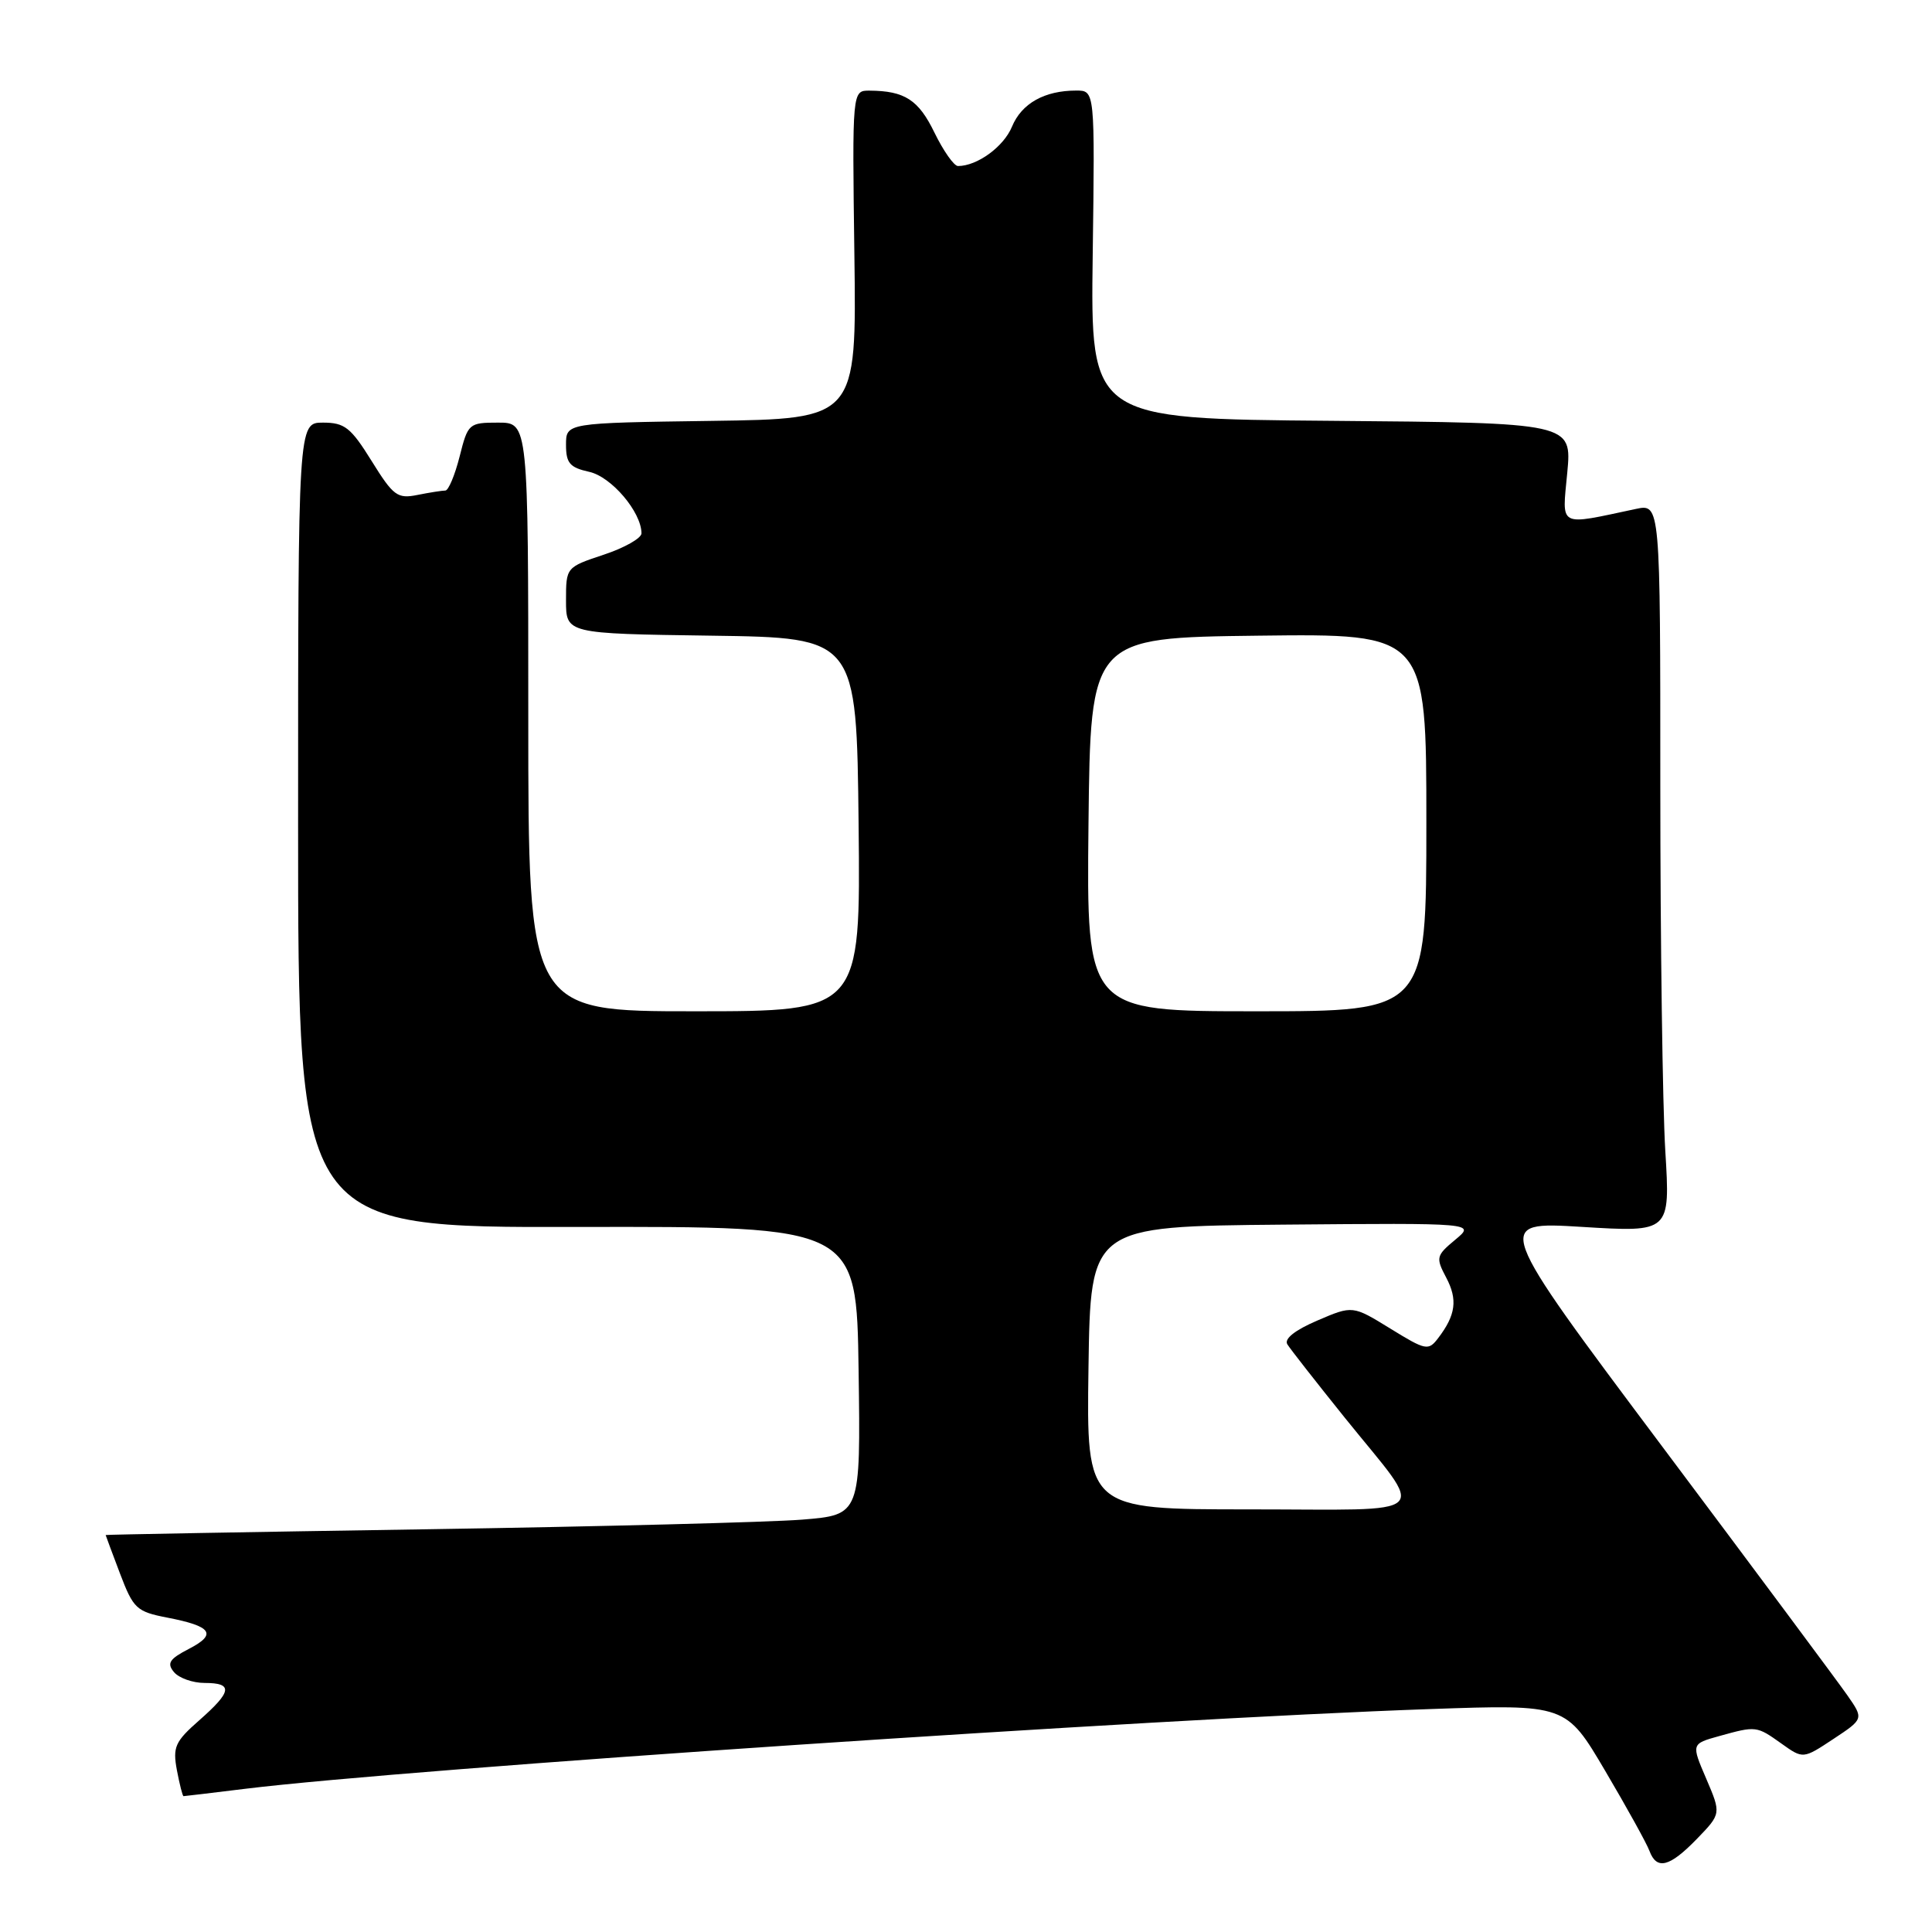 <?xml version="1.0" encoding="UTF-8" standalone="no"?>
<!DOCTYPE svg PUBLIC "-//W3C//DTD SVG 1.1//EN" "http://www.w3.org/Graphics/SVG/1.1/DTD/svg11.dtd" >
<svg xmlns="http://www.w3.org/2000/svg" xmlns:xlink="http://www.w3.org/1999/xlink" version="1.1" viewBox="0 0 256 256">
 <g >
 <path fill="currentColor"
d=" M 224.84 243.67 C 228.07 240.33 228.07 240.33 226.09 235.70 C 224.10 231.07 224.10 231.07 227.80 230.04 C 232.70 228.68 232.75 228.68 236.06 231.04 C 238.92 233.08 238.92 233.08 242.94 230.42 C 246.96 227.76 246.96 227.76 244.78 224.63 C 243.58 222.91 232.55 208.08 220.26 191.68 C 197.92 161.85 197.92 161.85 209.62 162.57 C 221.32 163.29 221.32 163.29 220.66 152.49 C 220.30 146.55 220.00 124.83 220.00 104.22 C 220.00 66.75 220.00 66.75 216.75 67.44 C 206.34 69.65 206.98 69.99 207.67 62.64 C 208.29 56.03 208.29 56.03 176.39 55.76 C 144.50 55.50 144.50 55.50 144.79 33.75 C 145.08 12.00 145.08 12.00 142.61 12.00 C 138.40 12.00 135.37 13.70 134.09 16.79 C 132.99 19.45 129.48 22.00 126.94 22.00 C 126.41 22.00 125.01 20.01 123.82 17.57 C 121.71 13.22 119.88 12.04 115.21 12.01 C 112.92 12.00 112.92 12.00 113.21 33.75 C 113.50 55.50 113.50 55.50 94.25 55.77 C 75.00 56.04 75.00 56.04 75.00 58.94 C 75.00 61.37 75.50 61.95 78.07 62.52 C 81.01 63.16 84.99 67.85 85.00 70.67 C 85.00 71.31 82.75 72.59 80.00 73.50 C 75.01 75.16 75.00 75.17 75.00 79.56 C 75.00 83.96 75.00 83.96 94.25 84.23 C 113.50 84.50 113.50 84.50 113.77 109.25 C 114.03 134.00 114.03 134.00 92.02 134.00 C 70.00 134.00 70.00 134.00 70.00 95.00 C 70.00 56.00 70.00 56.00 66.01 56.00 C 62.13 56.00 62.00 56.11 60.90 60.50 C 60.27 62.98 59.42 65.00 59.01 65.00 C 58.59 65.00 56.93 65.26 55.33 65.58 C 52.66 66.12 52.12 65.72 49.24 61.08 C 46.48 56.64 45.67 56.00 42.79 56.00 C 39.50 56.00 39.50 56.00 39.50 109.33 C 39.50 162.66 39.50 162.66 76.50 162.58 C 113.50 162.50 113.50 162.50 113.77 181.62 C 114.04 200.73 114.04 200.73 106.27 201.36 C 102.00 201.70 79.49 202.28 56.25 202.64 C 33.01 203.00 14.00 203.34 14.00 203.40 C 14.00 203.45 14.86 205.75 15.90 208.50 C 17.67 213.16 18.09 213.55 22.15 214.34 C 28.07 215.48 28.81 216.53 25.04 218.48 C 22.44 219.82 22.08 220.39 23.05 221.56 C 23.71 222.35 25.54 223.00 27.12 223.00 C 30.92 223.00 30.75 224.13 26.40 227.95 C 23.19 230.77 22.87 231.49 23.44 234.56 C 23.80 236.45 24.19 238.00 24.32 238.00 C 24.45 238.00 28.14 237.56 32.53 237.02 C 54.35 234.35 152.37 227.75 189.50 226.46 C 207.50 225.83 207.50 225.83 212.71 234.67 C 215.57 239.52 218.21 244.29 218.56 245.25 C 219.52 247.83 221.22 247.40 224.84 243.67 Z  M 144.23 181.25 C 144.50 162.50 144.50 162.50 170.00 162.27 C 195.50 162.05 195.50 162.05 192.83 164.27 C 190.29 166.38 190.23 166.64 191.63 169.29 C 193.17 172.20 192.90 174.25 190.57 177.30 C 189.27 179.01 188.94 178.95 184.22 176.04 C 179.23 172.97 179.23 172.97 174.55 174.98 C 171.59 176.25 170.13 177.40 170.58 178.13 C 170.97 178.76 174.41 183.15 178.22 187.89 C 189.06 201.35 190.47 200.00 165.51 200.00 C 143.96 200.00 143.96 200.00 144.23 181.25 Z  M 144.23 109.25 C 144.50 84.50 144.50 84.50 166.75 84.23 C 189.00 83.96 189.00 83.96 189.00 108.98 C 189.00 134.00 189.00 134.00 166.48 134.00 C 143.97 134.00 143.97 134.00 144.23 109.25 Z "/>
</g>
</svg>